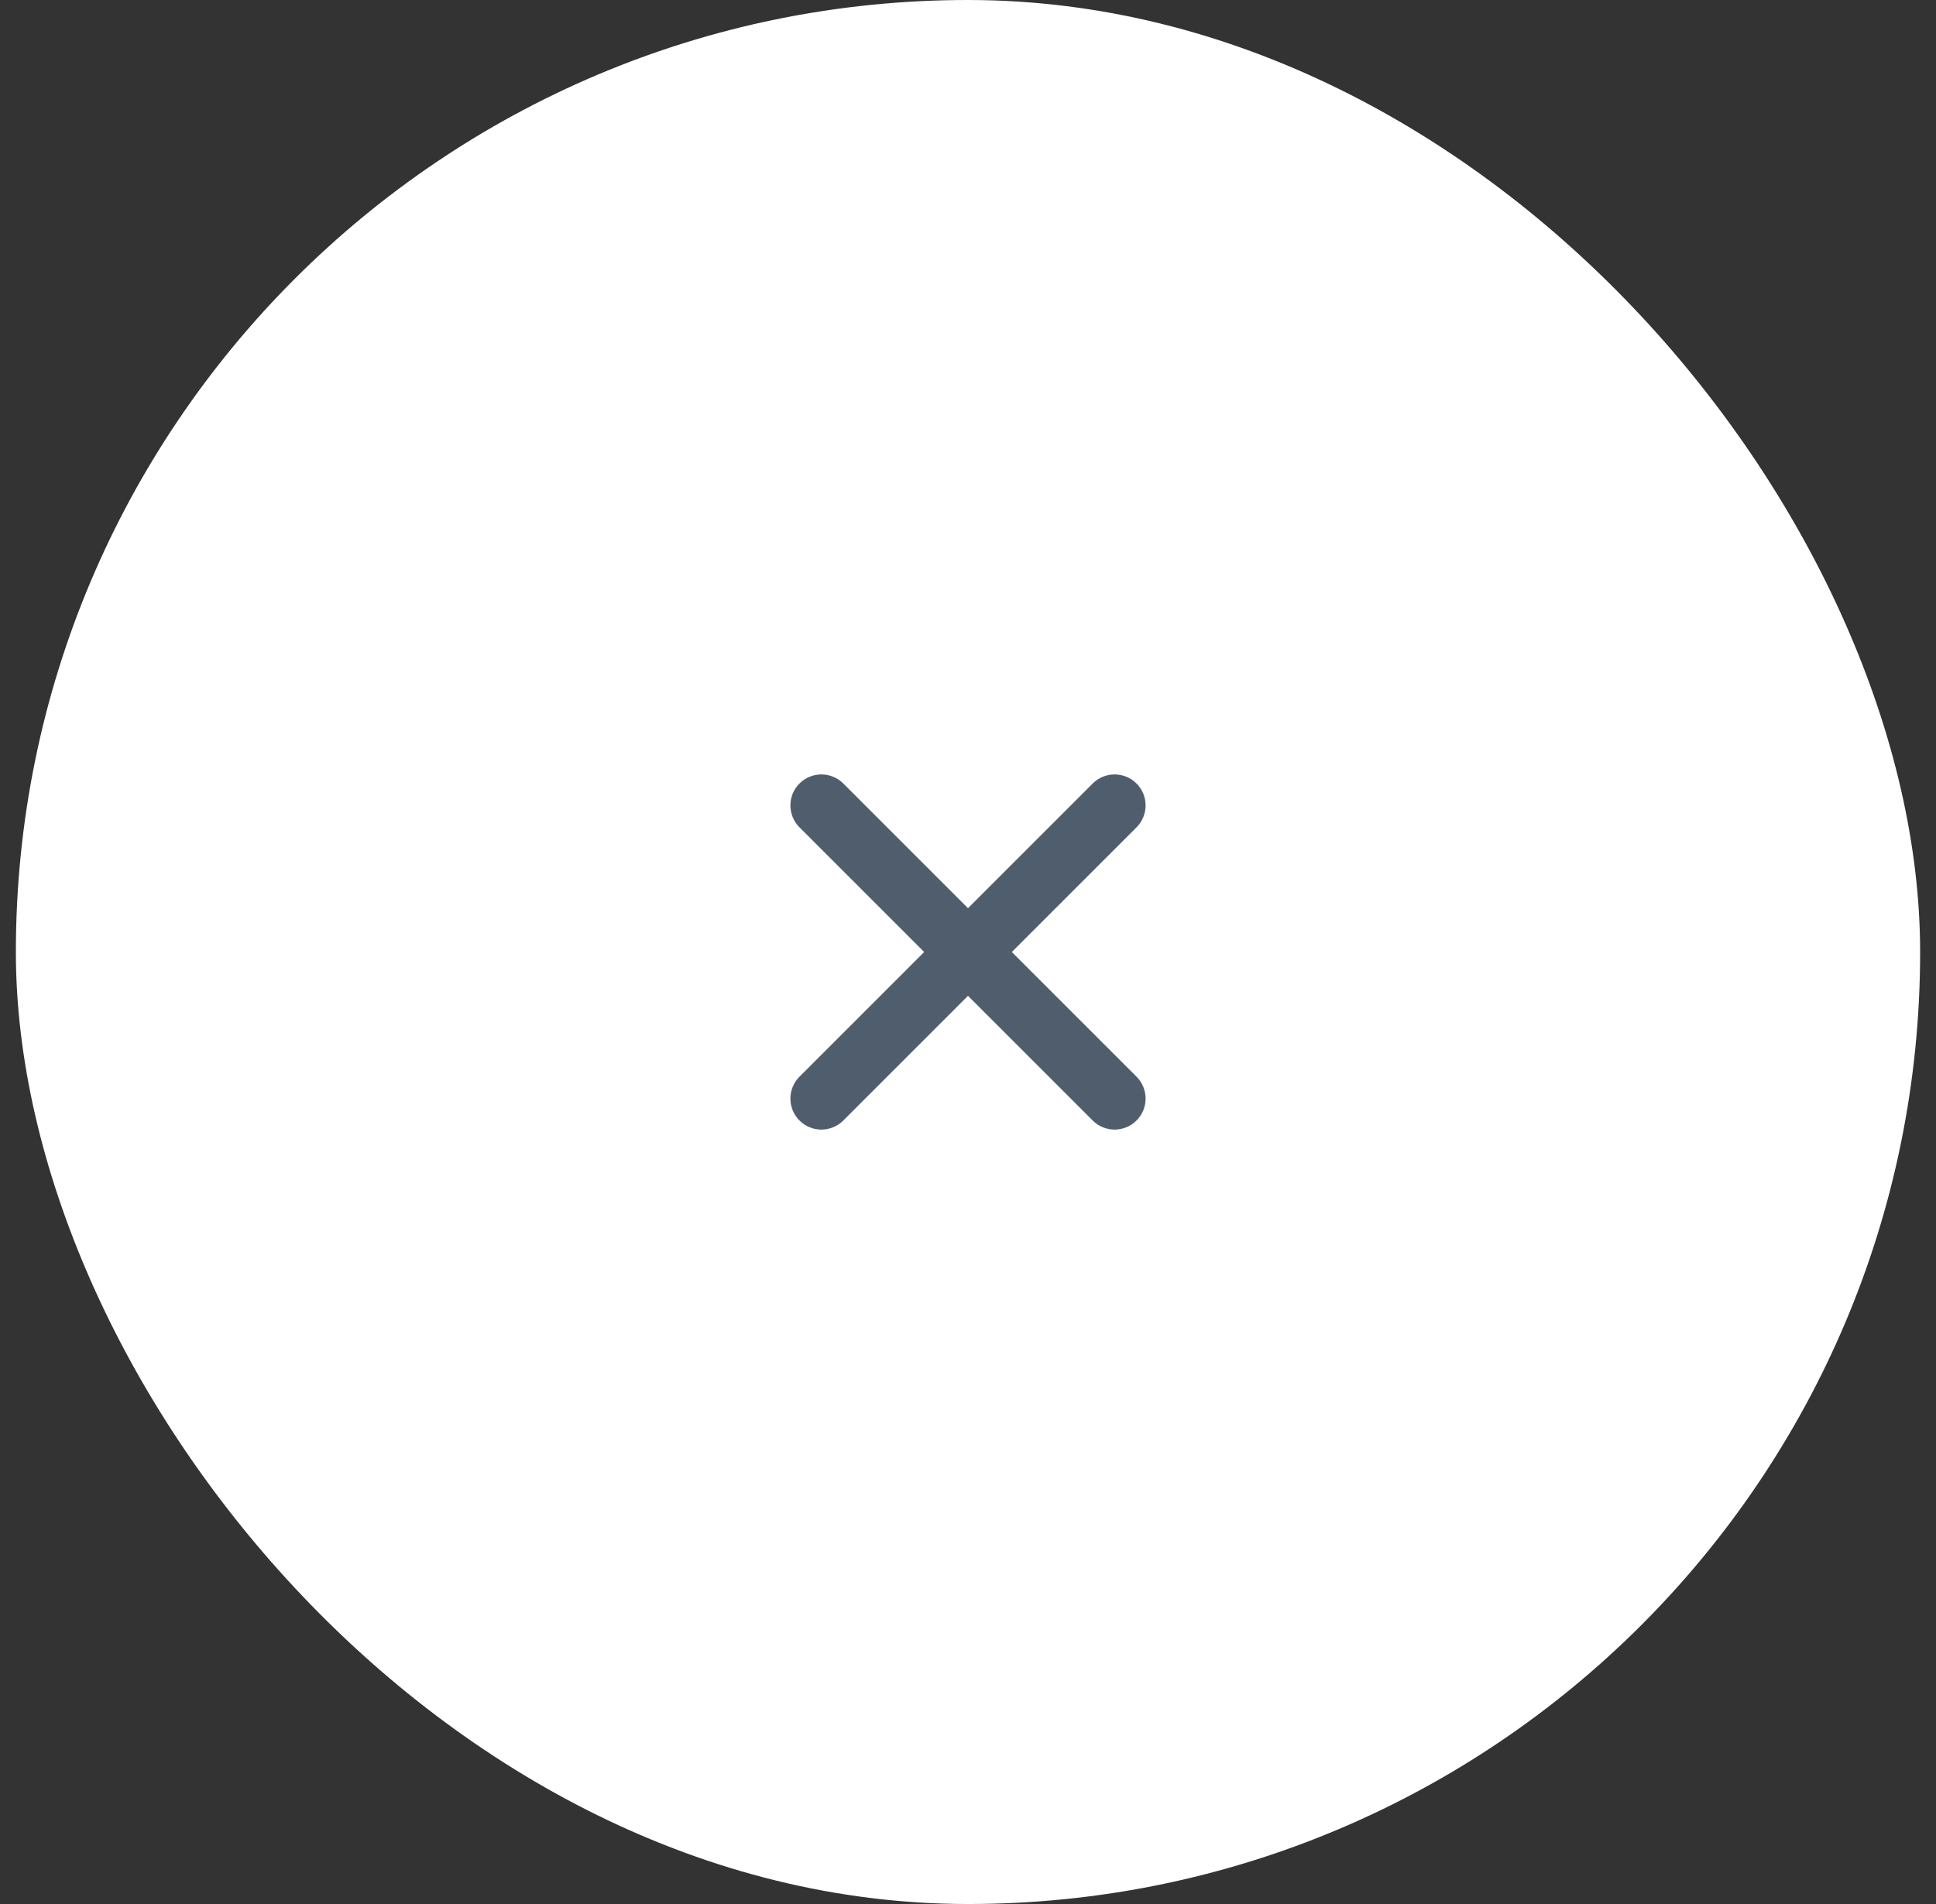 <svg width="61" height="60" viewBox="0 0 61 60" fill="none" xmlns="http://www.w3.org/2000/svg">
<rect x="0" y="0" width="61" height="60" fill="#333333" stroke="none"/>
<rect x="0.5" width="60" height="60" rx="30" fill="white"/>
<path d="M30.5 31.381L34.429 35.31C34.81 35.691 35.428 35.691 35.81 35.31C36.191 34.928 36.191 34.31 35.81 33.929L31.881 30L35.81 26.071C36.191 25.69 36.191 25.072 35.81 24.69C35.428 24.309 34.81 24.309 34.429 24.69L30.5 28.619L26.571 24.69C26.189 24.309 25.571 24.309 25.19 24.69C24.809 25.071 24.809 25.689 25.19 26.071L29.119 30L25.19 33.929C24.809 34.31 24.809 34.928 25.19 35.31C25.571 35.691 26.189 35.691 26.571 35.31L30.5 31.381Z" fill="#505D6D"/>
</svg>
